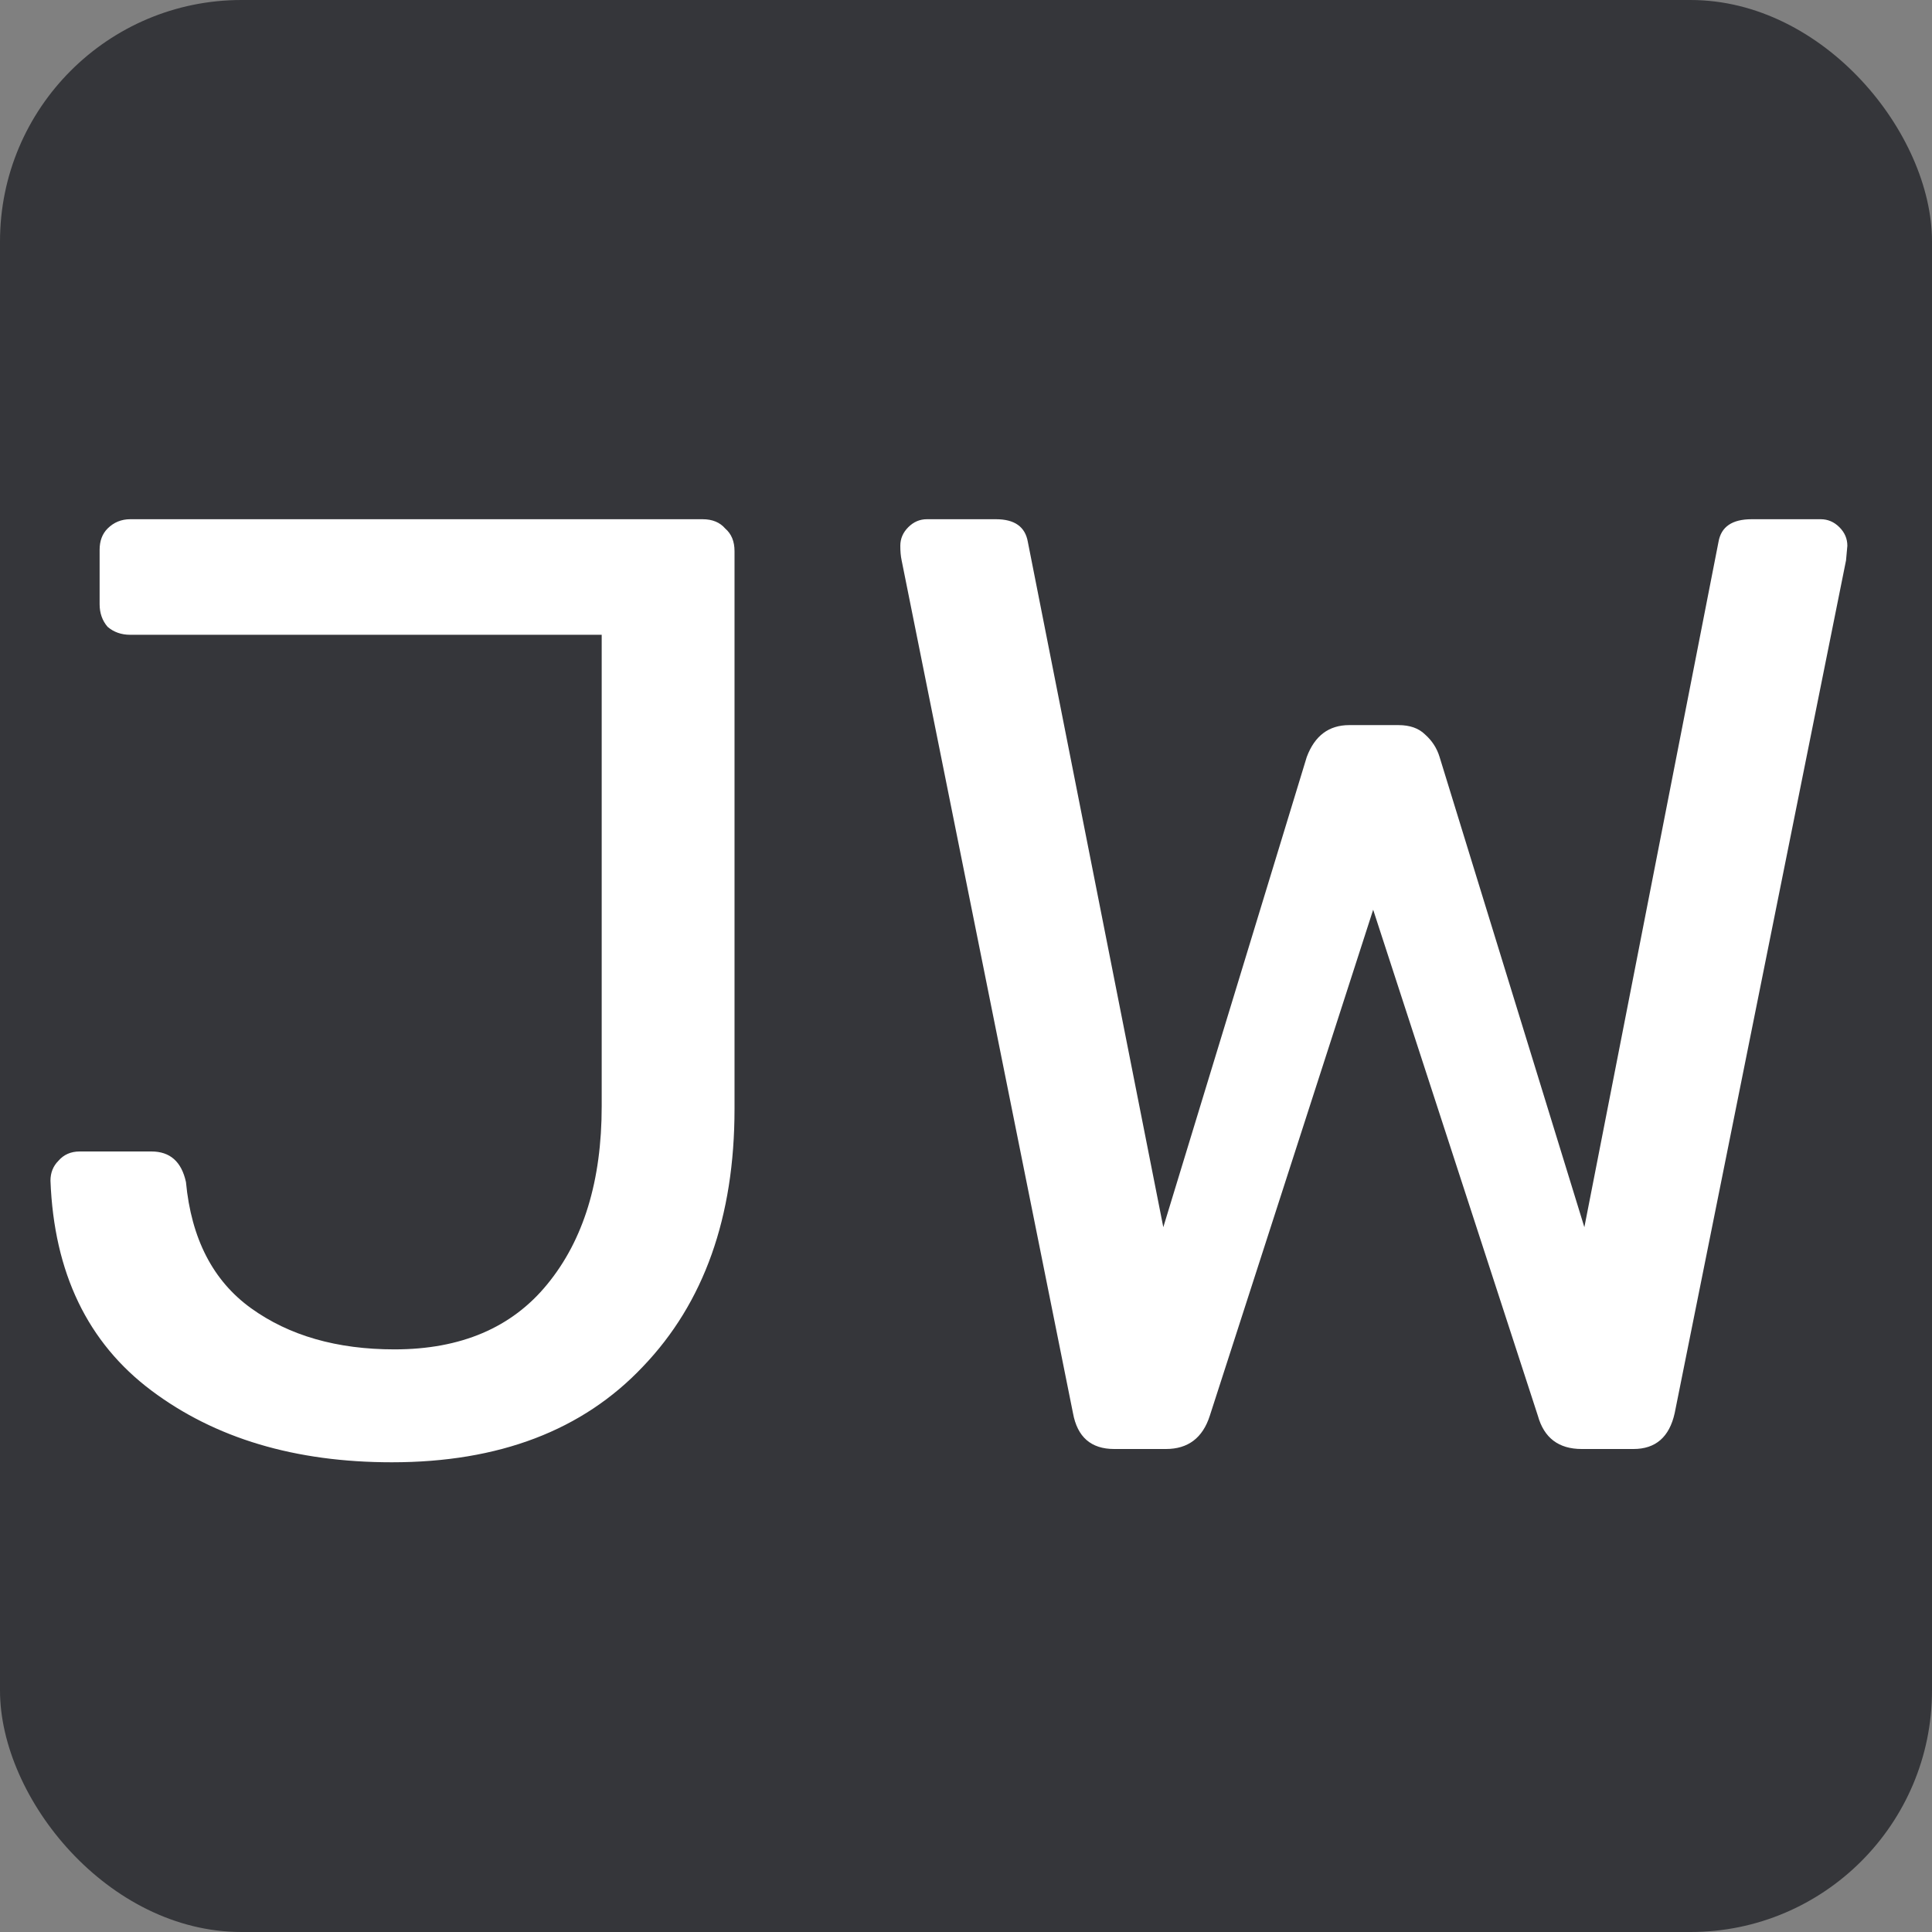 <svg width="16" height="16" viewBox="0 0 16 16" fill="none" xmlns="http://www.w3.org/2000/svg">
<rect x="0" y="0" width="16" height="16" fill="#808080" stroke="none"/>
<rect width="16" height="16" rx="2" fill="#35363A"/>
<path d="M3.245 12.11C2.446 12.11 1.782 11.912 1.254 11.516C0.726 11.12 0.447 10.541 0.418 9.778C0.418 9.712 0.44 9.657 0.484 9.613C0.528 9.562 0.587 9.536 0.66 9.536H1.254C1.408 9.536 1.503 9.62 1.54 9.789C1.584 10.258 1.764 10.607 2.079 10.834C2.394 11.061 2.79 11.175 3.267 11.175C3.817 11.175 4.239 10.995 4.532 10.636C4.833 10.269 4.983 9.778 4.983 9.162V5.257H1.078C1.005 5.257 0.942 5.235 0.891 5.191C0.847 5.14 0.825 5.077 0.825 5.004V4.553C0.825 4.48 0.847 4.421 0.891 4.377C0.942 4.326 1.005 4.3 1.078 4.3H5.819C5.9 4.3 5.962 4.326 6.006 4.377C6.057 4.421 6.083 4.483 6.083 4.564V9.184C6.083 10.079 5.83 10.79 5.324 11.318C4.825 11.846 4.132 12.11 3.245 12.11ZM9.227 12C9.036 12 8.922 11.901 8.886 11.703L7.467 4.641C7.459 4.604 7.456 4.564 7.456 4.52C7.456 4.461 7.478 4.41 7.522 4.366C7.566 4.322 7.617 4.3 7.676 4.3H8.248C8.402 4.3 8.49 4.362 8.512 4.487L9.634 10.163L10.822 6.269C10.888 6.093 11.005 6.005 11.174 6.005H11.581C11.676 6.005 11.749 6.031 11.801 6.082C11.859 6.133 11.9 6.196 11.922 6.269L13.121 10.163L14.232 4.487C14.254 4.362 14.345 4.3 14.507 4.3H15.079C15.137 4.3 15.189 4.322 15.233 4.366C15.277 4.41 15.299 4.461 15.299 4.52L15.288 4.641L13.869 11.703C13.825 11.901 13.711 12 13.528 12H13.099C12.908 12 12.787 11.908 12.736 11.725L11.372 7.534L10.019 11.725C9.96 11.908 9.839 12 9.656 12H9.227Z" fill="white"/>
</svg>
